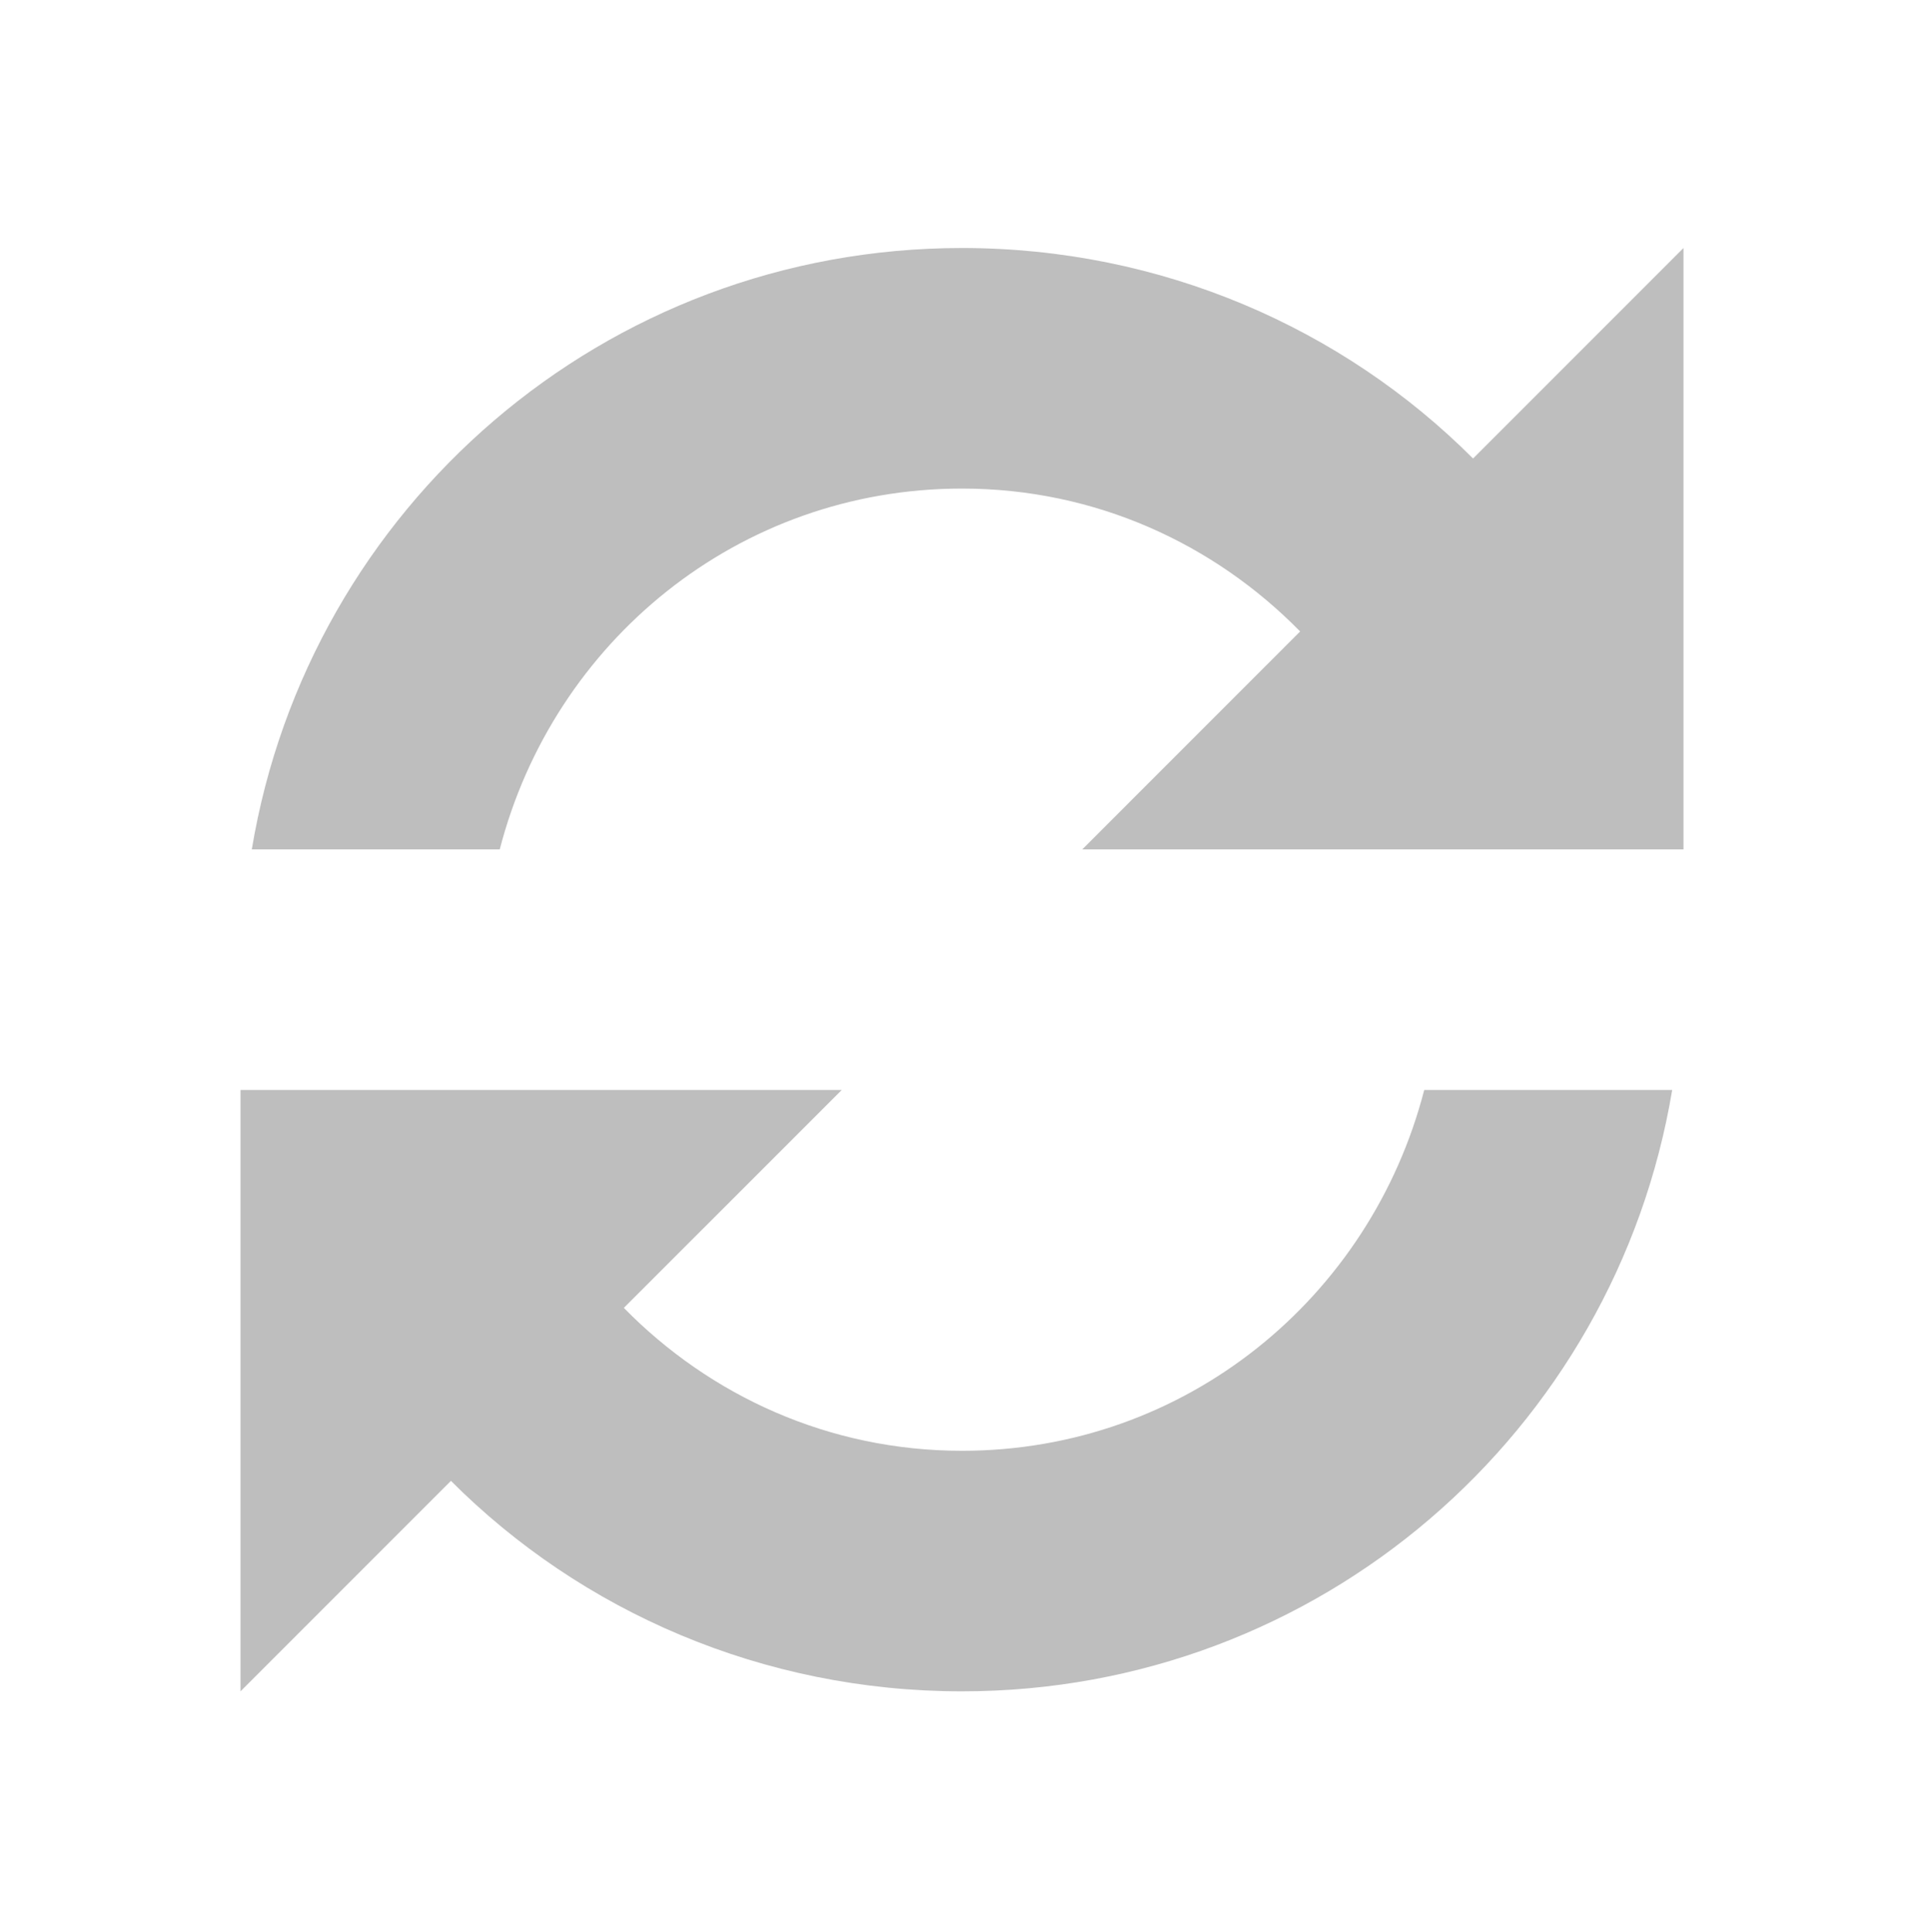 <?xml version="1.0" encoding="UTF-8" standalone="no"?>
<!-- Created with Inkscape (http://www.inkscape.org/) -->

<svg
   xmlns:dc="http://purl.org/dc/elements/1.1/"
   xmlns:cc="http://creativecommons.org/ns#"
   xmlns:rdf="http://www.w3.org/1999/02/22-rdf-syntax-ns#"
   xmlns:svg="http://www.w3.org/2000/svg"
   xmlns="http://www.w3.org/2000/svg"
   xmlns:sodipodi="http://sodipodi.sourceforge.net/DTD/sodipodi-0.dtd"
   xmlns:inkscape="http://www.inkscape.org/namespaces/inkscape"
   version="1.1"
   width="16.05"
   height="16.062"
   id="svg7384"
   inkscape:version="0.48.3.1 r9886"
   sodipodi:docname="emblem-synchronizing-symbolic.svg">
  <sodipodi:namedview
     pagecolor="#ffffff"
     bordercolor="#666666"
     borderopacity="1"
     objecttolerance="10"
     gridtolerance="10"
     guidetolerance="10"
     inkscape:pageopacity="0"
     inkscape:pageshadow="2"
     inkscape:window-width="640"
     inkscape:window-height="480"
     id="namedview190448" />
  <title
     id="title9167">Gnome Symbolic Icon Theme</title>
  <defs
     id="defs10" />
  <path
     d="m 8,2.062 c -2.976,0 -5.433,2.159 -5.906,5 l 2.062,0 c 0.445,-1.724 1.981,-3 3.844,-3 1.108,0 2.097,0.459 2.812,1.188 L 9,7.062 l 2.844,0 2.062,0 0.094,0 0,-5 -1.75,1.75 C 11.167,2.728 9.658,2.062 8,2.062 z m -6,7 0,5 1.75,-1.75 c 1.083,1.085 2.592,1.75 4.25,1.75 2.976,0 5.433,-2.159 5.906,-5 l -2.062,0 c -0.445,1.724 -1.981,3 -3.844,3 -1.108,0 -2.097,-0.459 -2.812,-1.188 L 7,9.062 l -2.844,0 -2.062,0 -0.094,0 z"
     id="path3809"
     style="color:#000000;fill:#bebebe;fill-opacity:1;fill-rule:nonzero;stroke:none;stroke-width:1;marker:none;visibility:visible;display:block;overflow:visible;enable-background:new" />
</svg>
